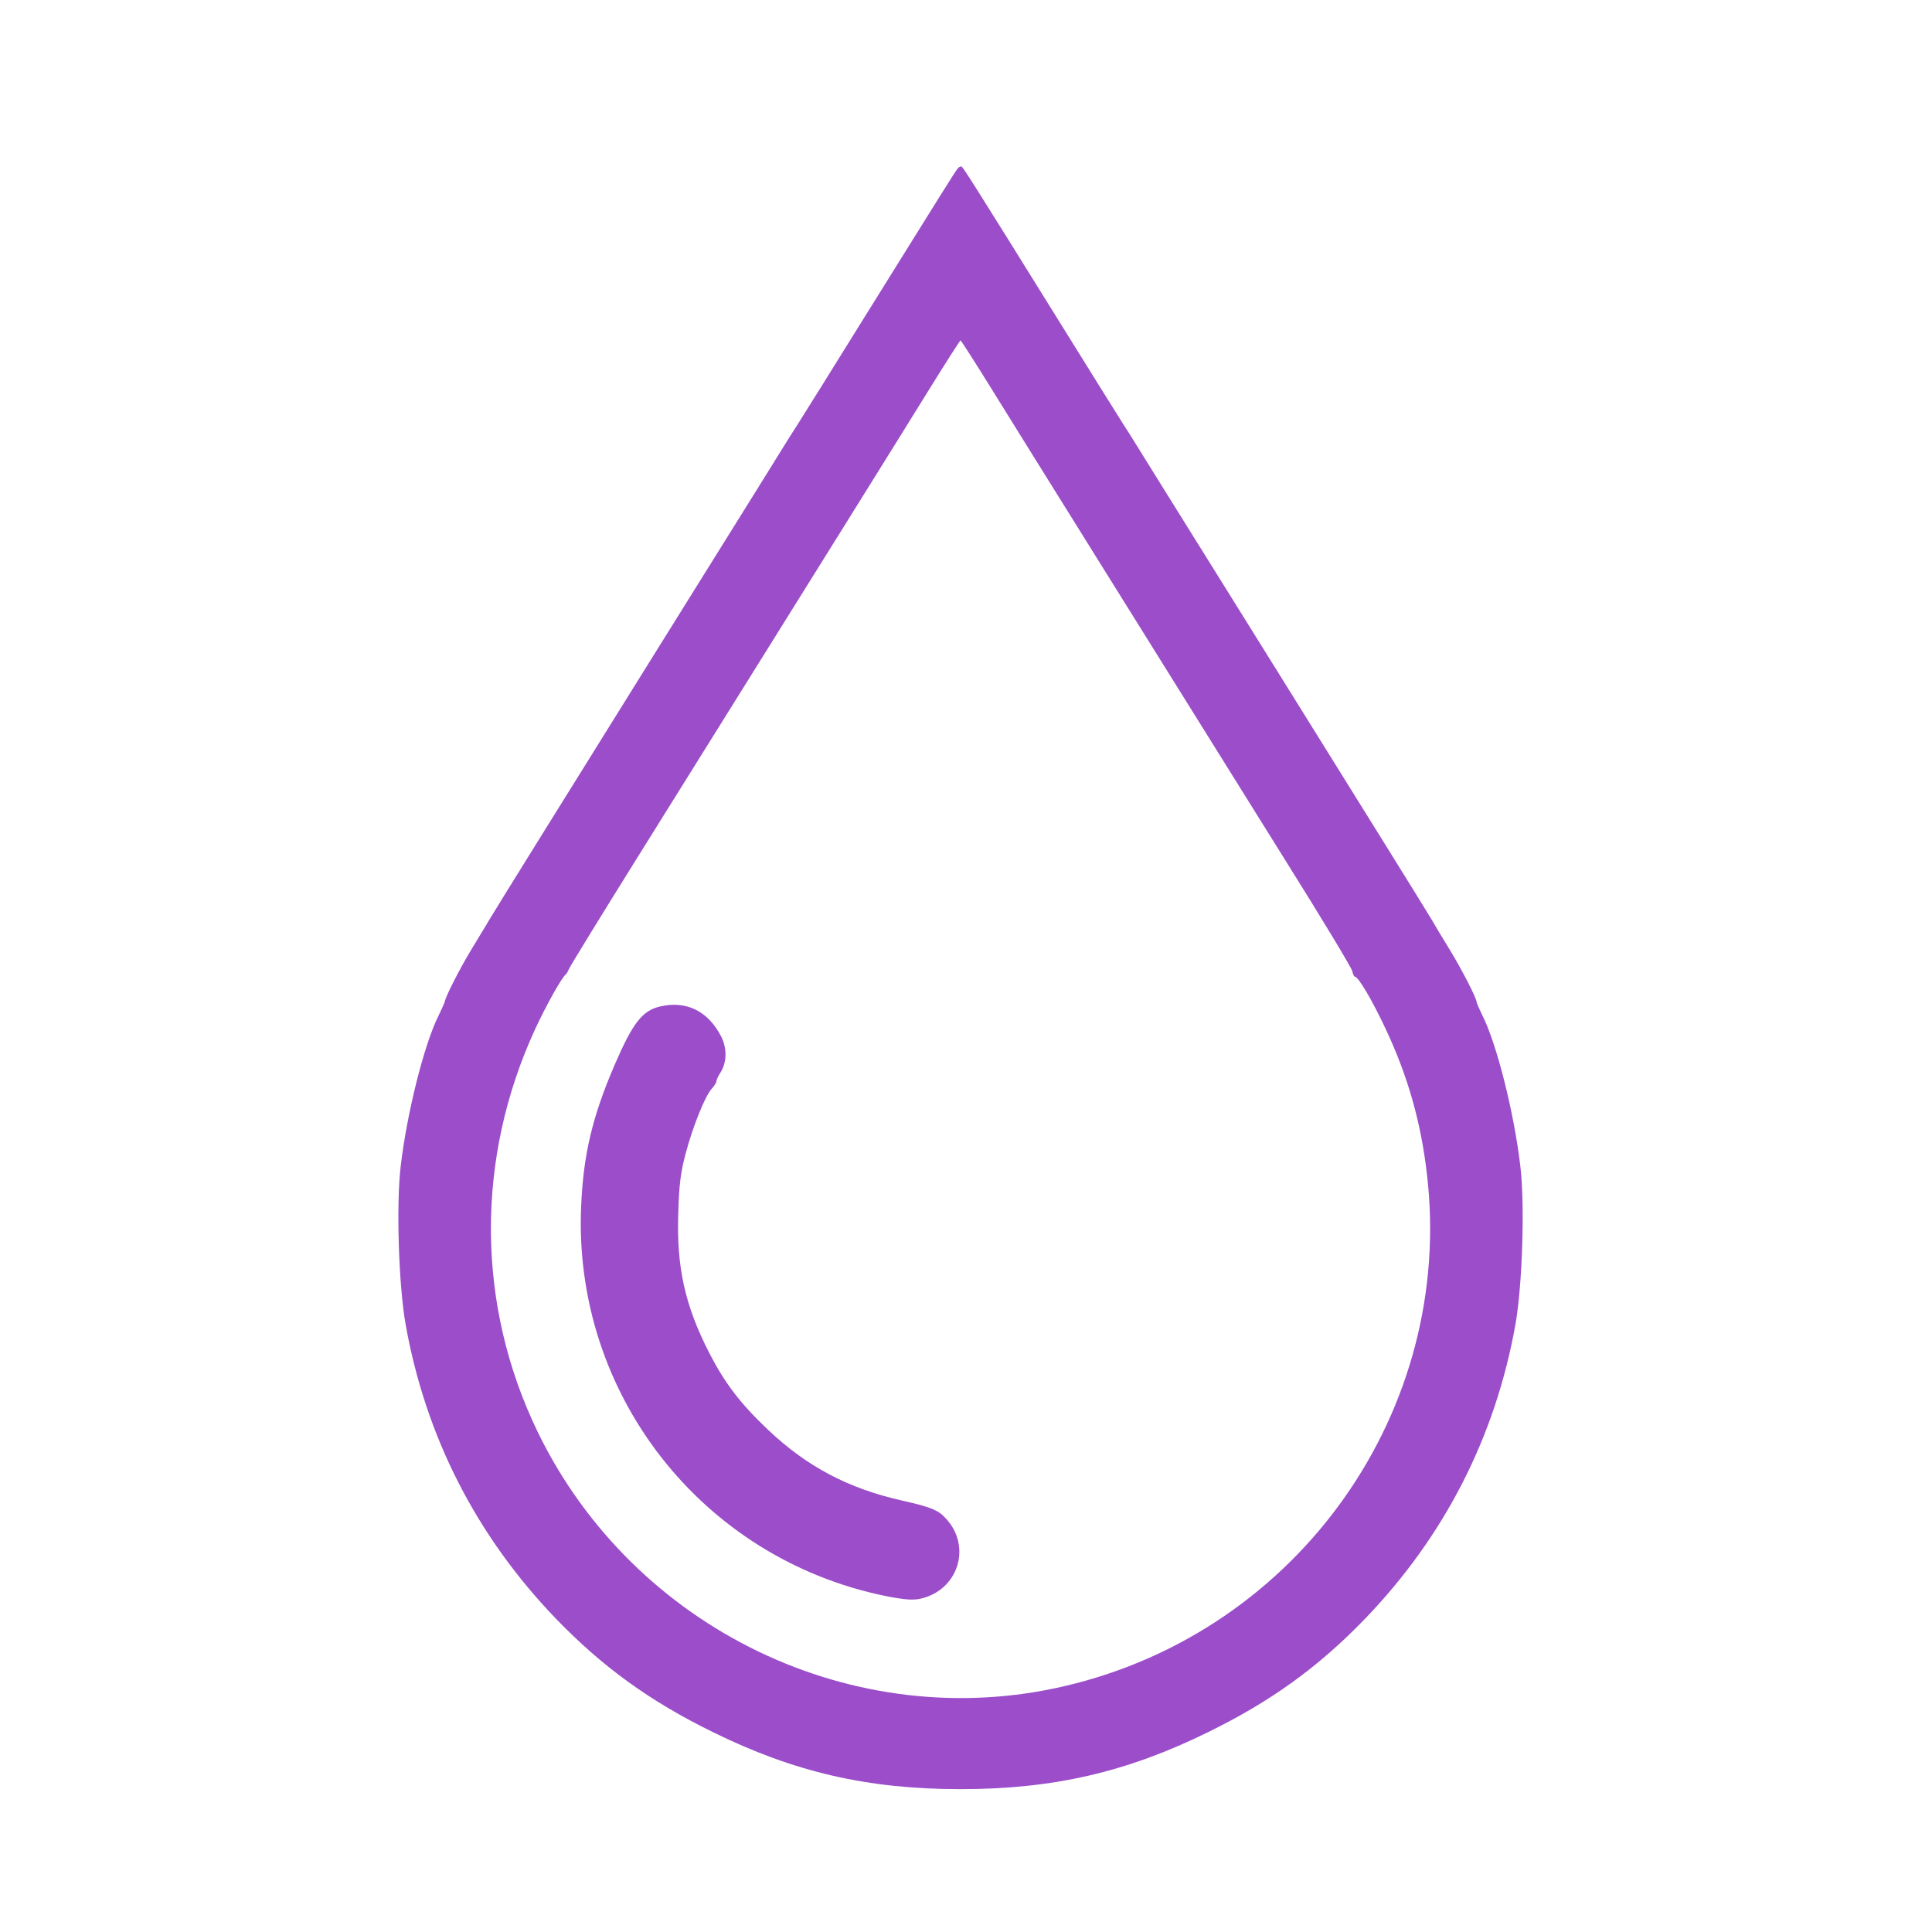 <?xml version="1.0" encoding="UTF-8" standalone="no"?>
<svg
   class="img"
   version="1.1"
   viewBox="0 0 700 700"
   id="svg1"
   sodipodi:docname="milligram.svg"
   width="700"
   height="700"
   inkscape:version="1.3 (0e150ed6c4, 2023-07-21)"
   inkscape:export-filename="milligram.png"
   inkscape:export-xdpi="70.21714"
   inkscape:export-ydpi="70.21714"
   xmlns:inkscape="http://www.inkscape.org/namespaces/inkscape"
   xmlns:sodipodi="http://sodipodi.sourceforge.net/DTD/sodipodi-0.dtd"
   xmlns="http://www.w3.org/2000/svg"
   xmlns:svg="http://www.w3.org/2000/svg">
  <defs
     id="defs1" />
  <sodipodi:namedview
     id="namedview1"
     pagecolor="#ffffff"
     bordercolor="#666666"
     borderopacity="1.0"
     inkscape:showpageshadow="2"
     inkscape:pageopacity="0.0"
     inkscape:pagecheckerboard="0"
     inkscape:deskcolor="#d1d1d1"
     inkscape:zoom="0.41168624"
     inkscape:cx="195.53726"
     inkscape:cy="596.32792"
     inkscape:window-width="1920"
     inkscape:window-height="1017"
     inkscape:window-x="-8"
     inkscape:window-y="-8"
     inkscape:window-maximized="1"
     inkscape:current-layer="svg1" />
  <g
     transform="matrix(0.088,0,0,-0.088,144.296,648.679)"
     id="g1"
     style="fill:#9b4dca;fill-opacity:1;stroke:none;stroke-opacity:1">
    <path
       d="m 2303,6677 c -11,-13 -58,-89 -393,-627 -128,-206 -247,-397 -265,-425 -18,-27 -85,-135 -150,-240 -65,-104 -281,-451 -480,-770 -358,-575 -604,-970 -641,-1032 -10,-18 -45,-74 -76,-126 -47,-78 -106,-194 -107,-212 -1,-3 -11,-26 -24,-53 C 107,3074 35,2786 10,2569 -9,2411 2,2078 30,1920 112,1458 321,1048 649,707 841,508 1036,367 1295,240 1630,75 1933,5 2315,5 c 382,0 685,70 1020,235 259,127 454,268 646,467 328,341 537,751 619,1213 28,158 39,491 20,649 -25,217 -97,505 -157,623 -13,27 -23,50 -23,53 0,16 -57,127 -107,210 -32,52 -67,110 -77,128 -37,62 -283,457 -641,1032 -199,319 -415,666 -480,770 -65,105 -132,213 -150,240 -18,28 -137,219 -265,425 -354,570 -393,630 -400,635 -4,3 -12,-1 -17,-8 z m 138,-904 c 118,-191 654,-1050 1214,-1948 148,-236 271,-440 273,-452 2,-13 8,-23 11,-23 14,0 72,-99 125,-212 92,-195 146,-384 171,-598 C 4351,1566 3709,656 2747,430 1879,225 968,664 574,1476 321,1998 317,2600 564,3135 c 45,97 108,210 126,225 4,3 9,13 13,22 3,9 126,209 273,445 734,1176 1102,1766 1213,1946 67,108 124,197 126,197 2,0 59,-89 126,-197 z M 1080,3228 C 1005,3211 966,3161 890,2985 799,2773 762,2617 753,2405 719,1633 1250,954 2007,800 c 77,-15 112,-18 143,-11 155,35 212,213 106,329 -32,36 -62,48 -181,75 -223,50 -392,140 -552,291 -115,109 -178,192 -242,316 -101,197 -136,355 -128,580 3,111 10,167 30,241 30,113 80,237 107,267 11,12 20,26 20,32 0,6 8,22 17,36 26,41 27,99 3,147 -54,105 -142,149 -250,125 z"
       id="path1"
       style="fill:#9b4dca;fill-opacity:1;stroke:none;stroke-opacity:1" />
  </g>
</svg>
